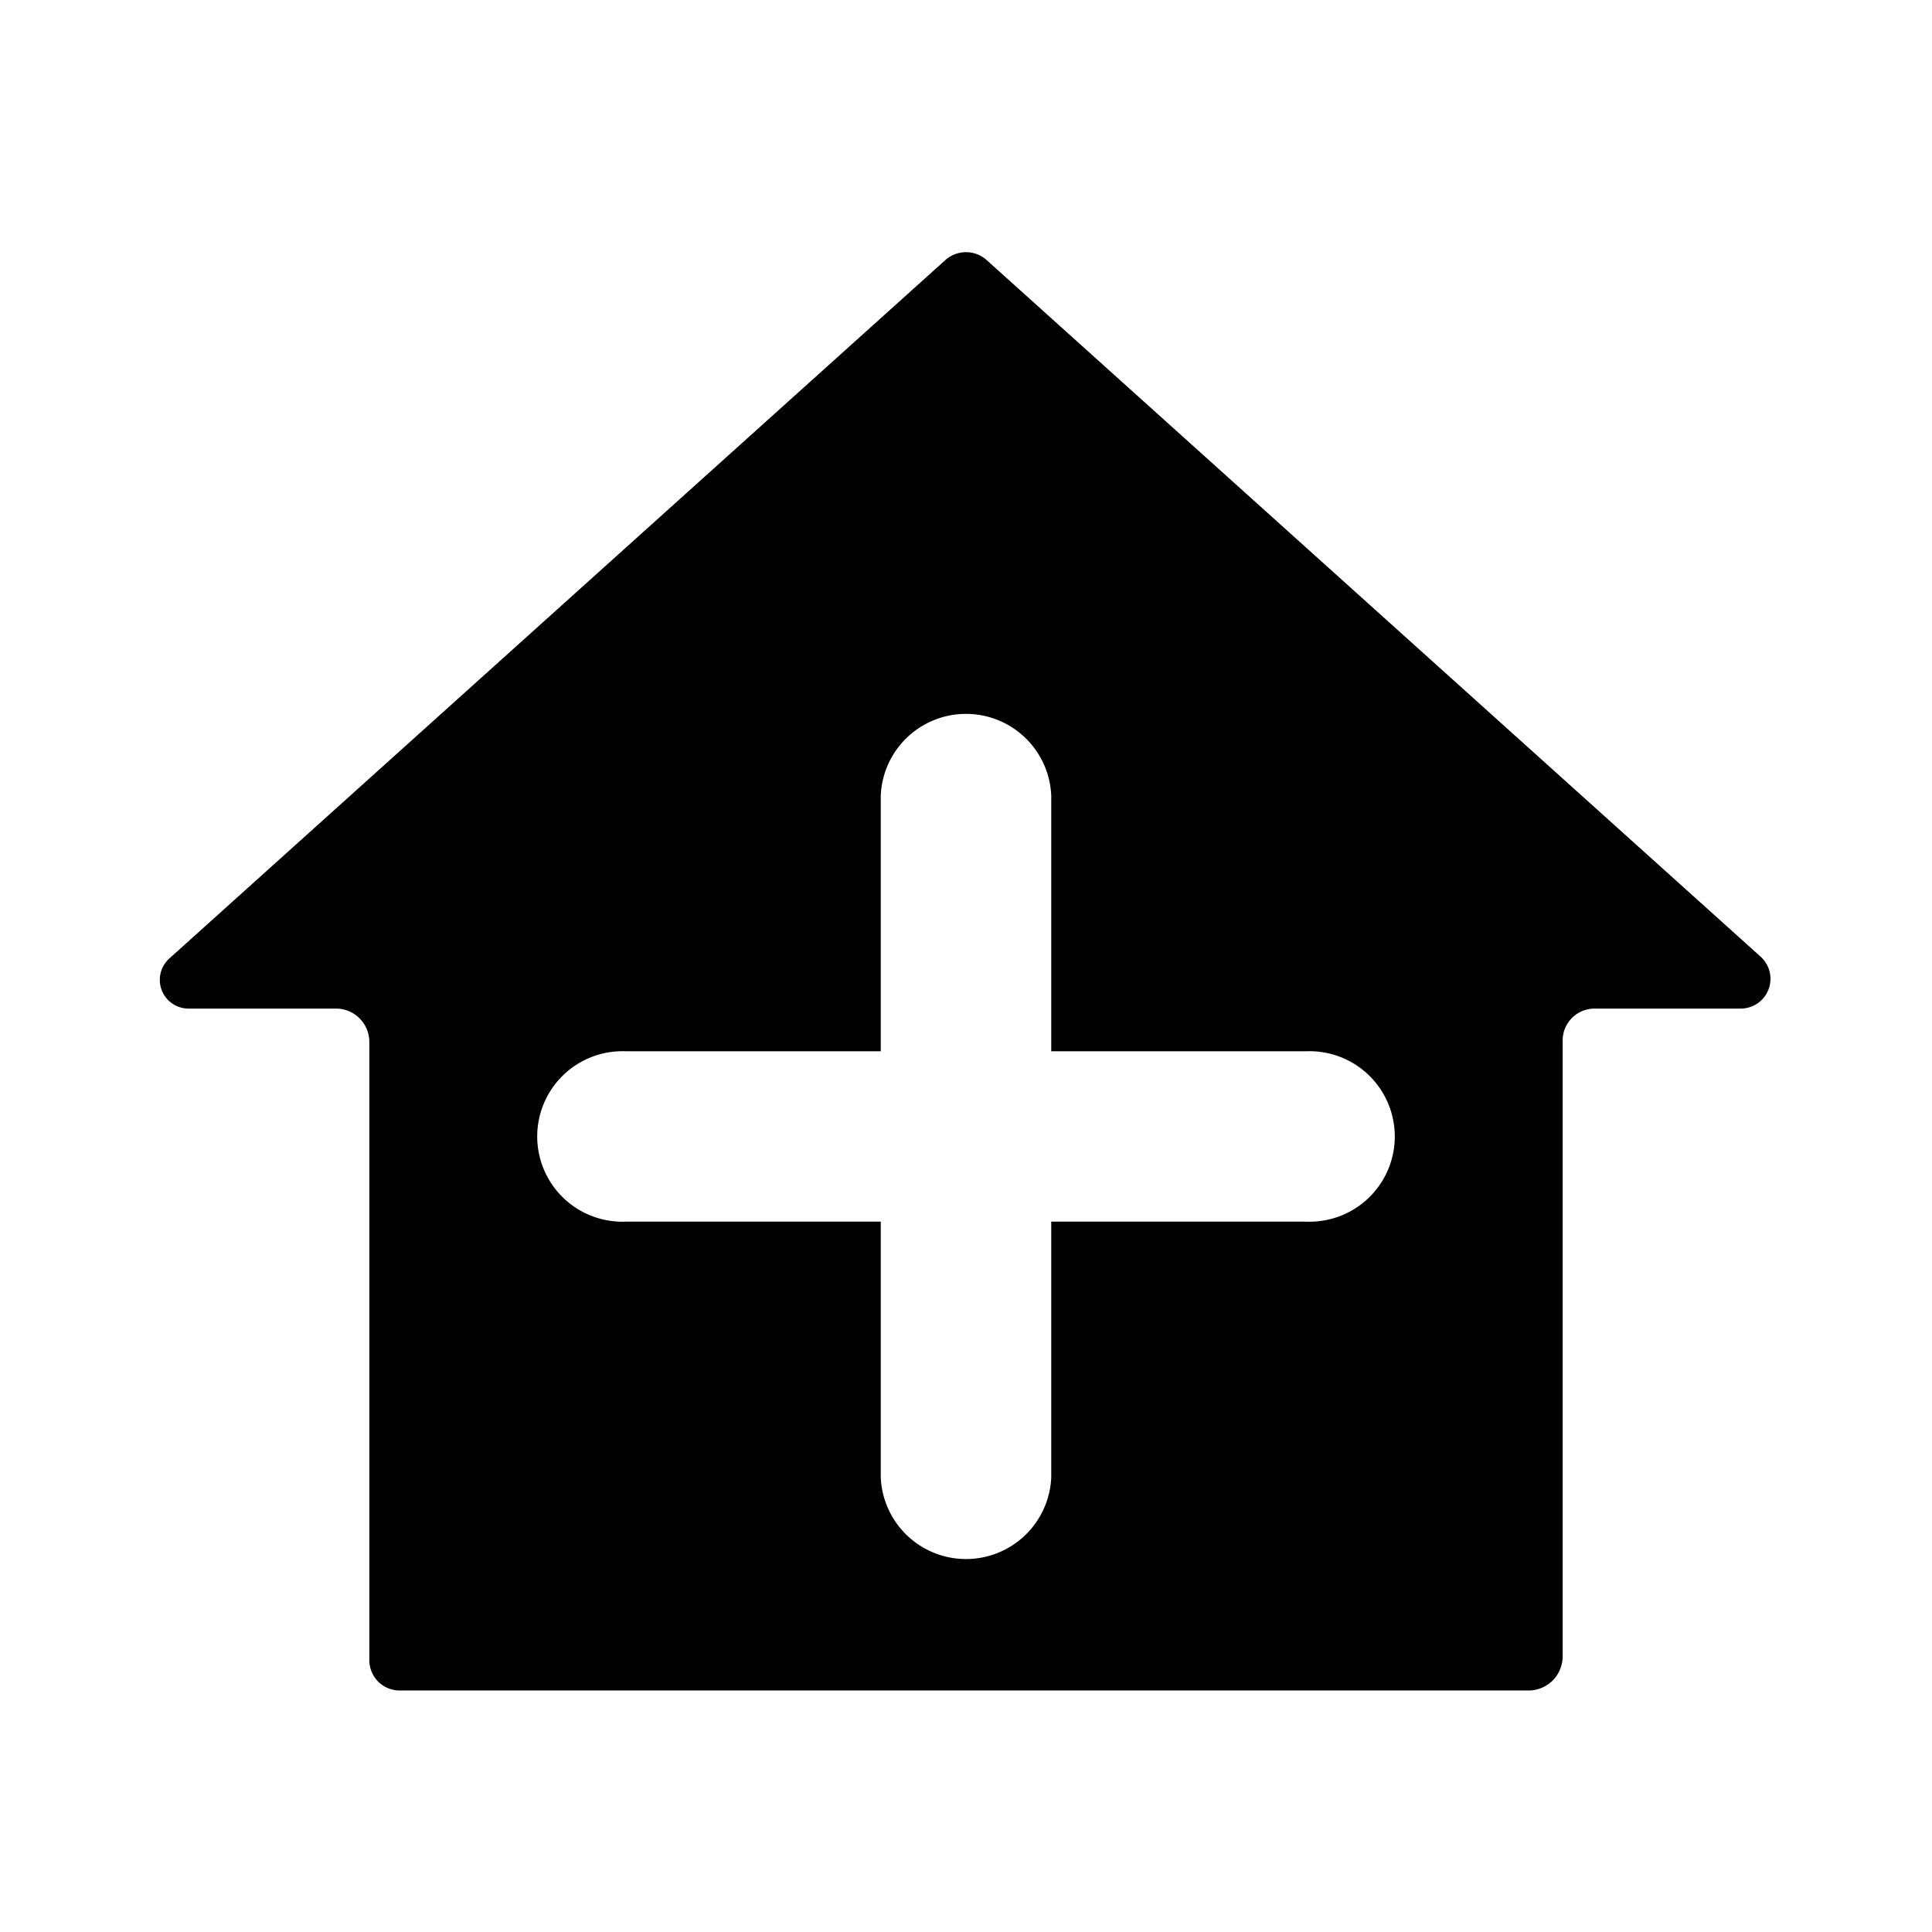 <svg viewBox="0 0 24 24" xmlns="http://www.w3.org/2000/svg" xml:space="preserve" style="fill-rule:evenodd;clip-rule:evenodd;stroke-linejoin:round;stroke-miterlimit:2"><path style="fill:none" d="M0 0h24v24H0z"/><path d="M4.588 20.624c0 .099.04.195.11.266.071.07.167.11.267.11h14.023c.112 0 .22-.045.3-.124a.428.428 0 0 0 .124-.3v-7.651c0-.218.177-.396.396-.396h1.816a.37.37 0 0 0 .247-.645l-9.614-8.653a.385.385 0 0 0-.514 0l-9.641 8.677a.357.357 0 0 0 .239.621h1.833c.229 0 .414.186.414.415v7.68zm6.353-7.565V9.882a1.06 1.06 0 0 1 2.118 0v3.177h3.176a1.059 1.059 0 1 1 0 2.117h-3.176v3.177a1.06 1.06 0 0 1-2.118 0v-3.177H7.765a1.059 1.059 0 1 1 0-2.117h3.176z" style="fill-rule:nonzero"/></svg>